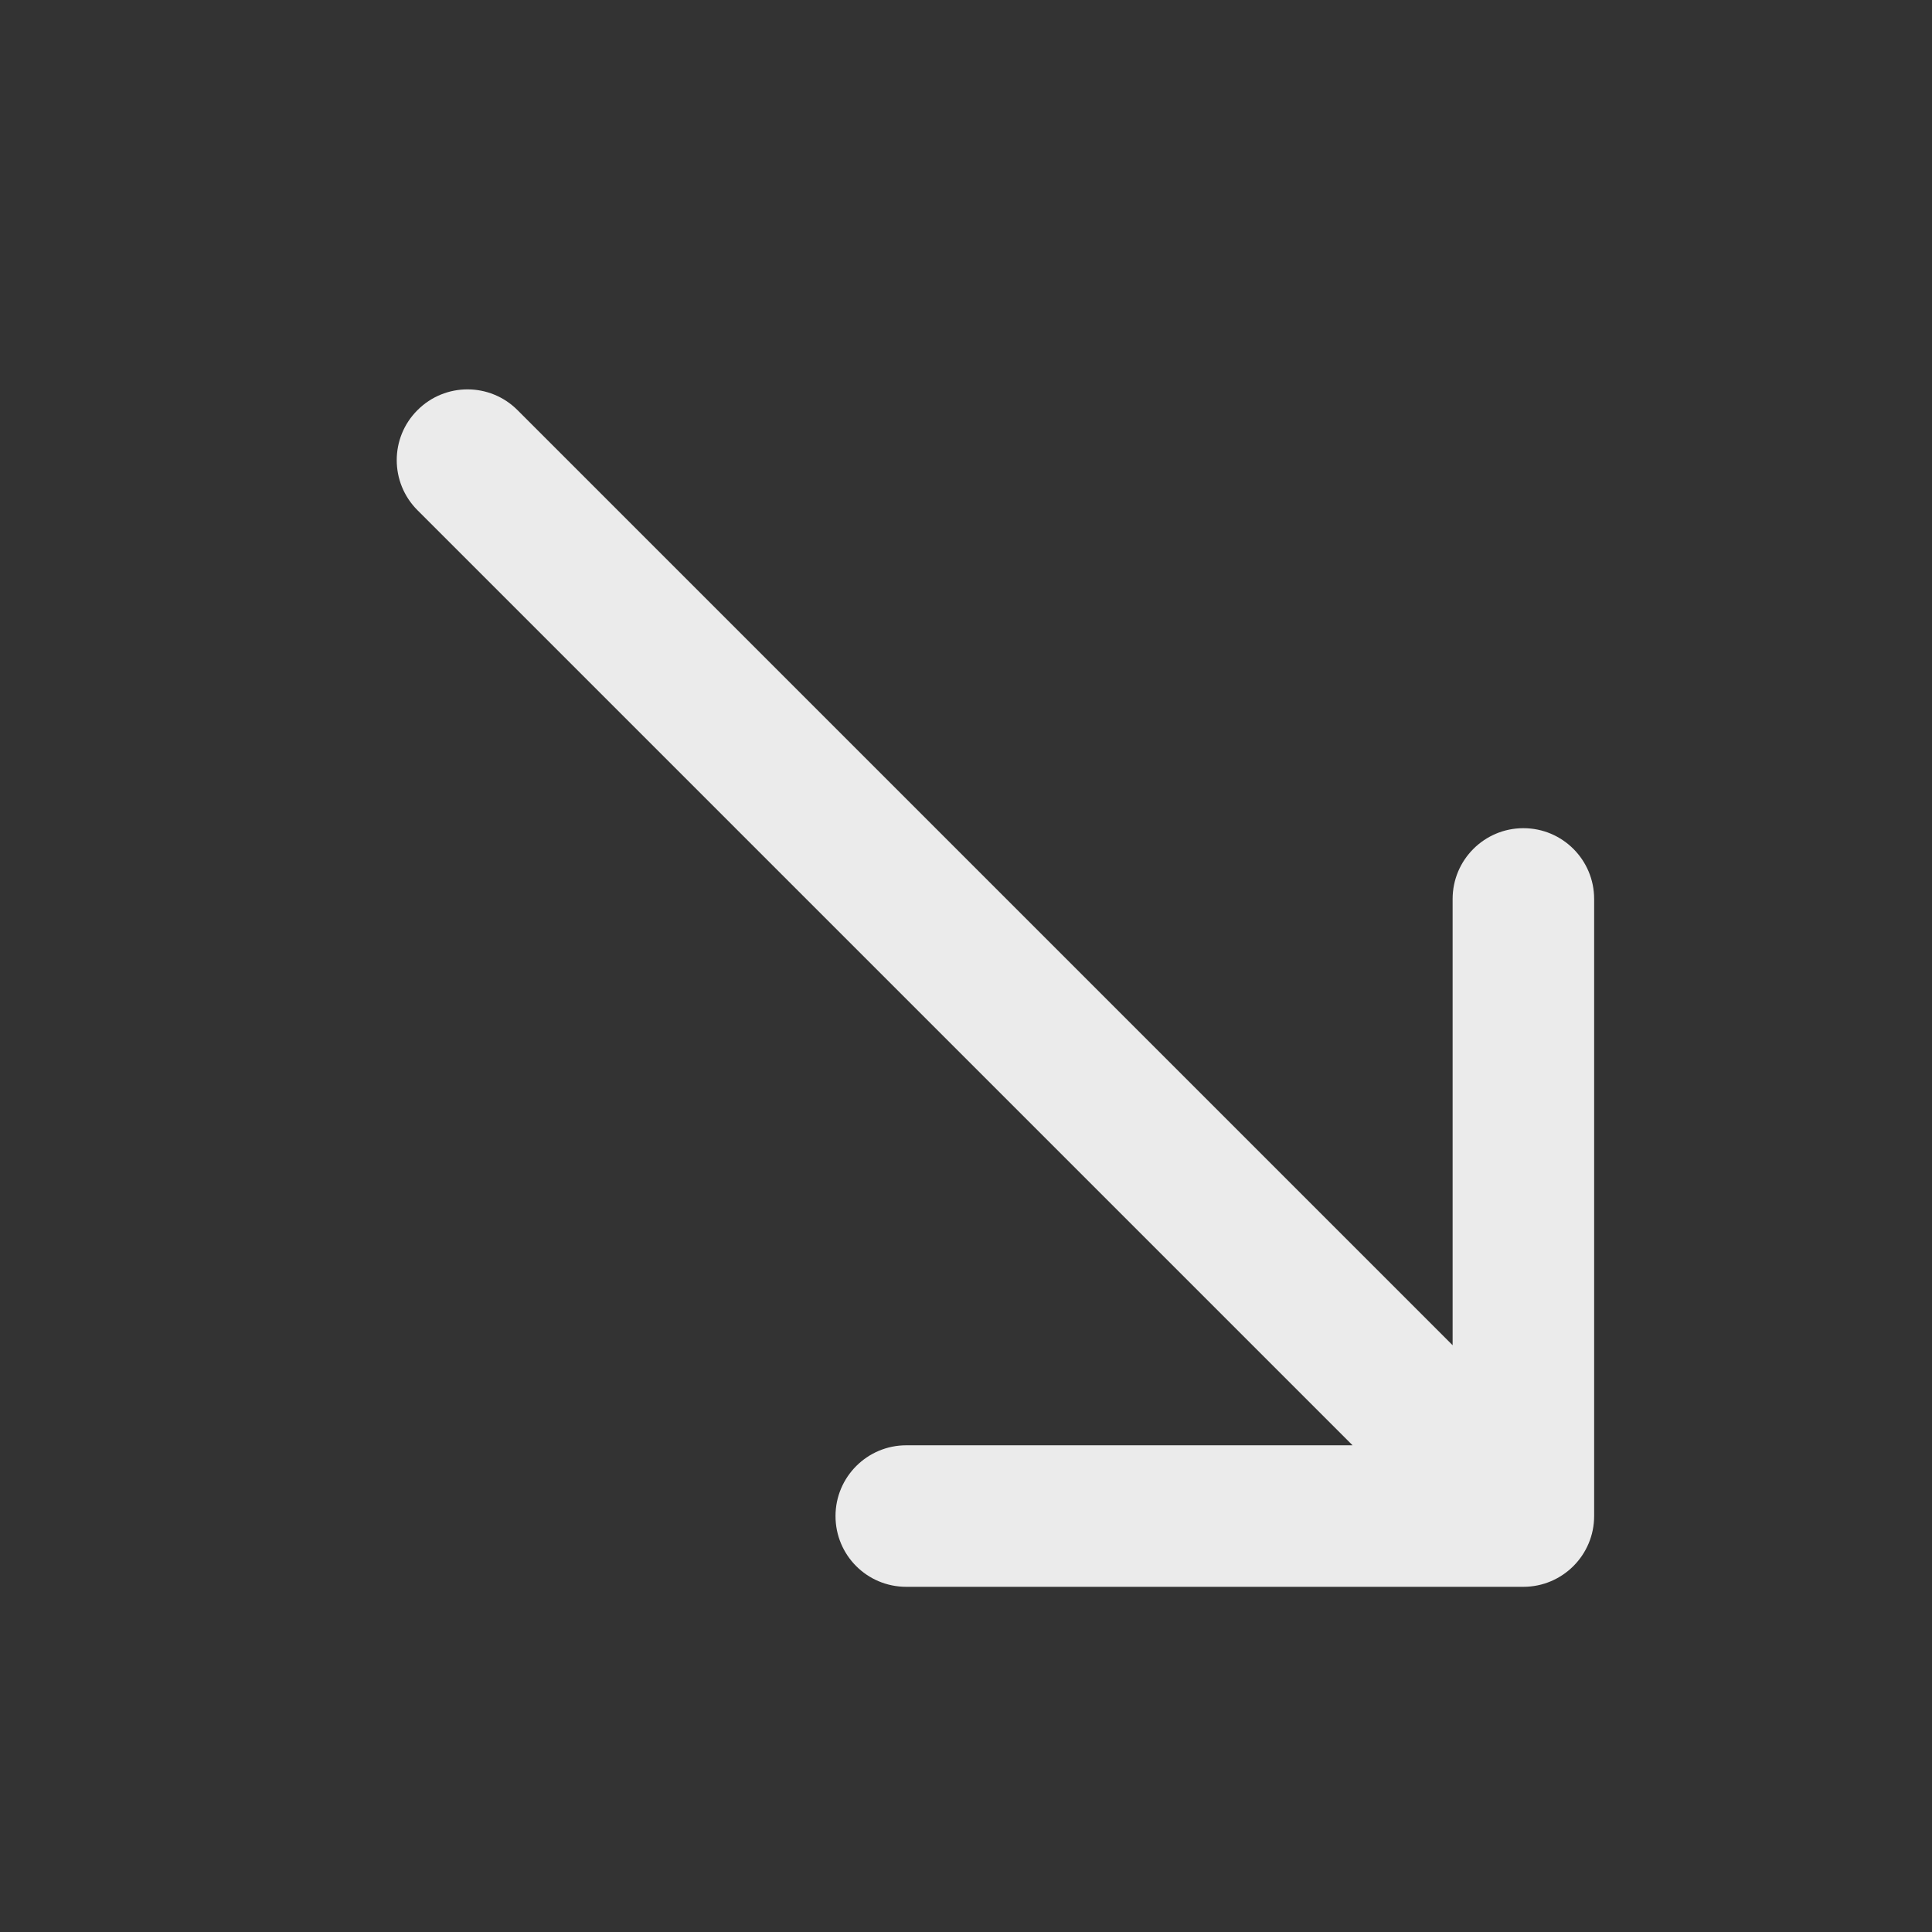 <svg width="24" height="24" viewBox="0 0 24 24" fill="none" xmlns="http://www.w3.org/2000/svg">
<rect x="0" y="0" width="24" height="24" fill="#333333" stroke="none"/>
<path opacity="0.9" d="M6.429 5.095L18.045 16.711L18.045 11.167C18.045 10.682 18.439 10.288 18.924 10.288C19.41 10.288 19.803 10.682 19.803 11.167L19.803 18.833C19.803 19.318 19.409 19.712 18.924 19.712L11.258 19.712C11.015 19.712 10.795 19.614 10.636 19.455C10.477 19.296 10.379 19.076 10.379 18.833C10.379 18.348 10.773 17.954 11.258 17.954L16.802 17.954L5.186 6.338C4.843 5.995 4.842 5.438 5.186 5.095C5.529 4.751 6.086 4.751 6.429 5.095Z" fill="white"/>
</svg>
